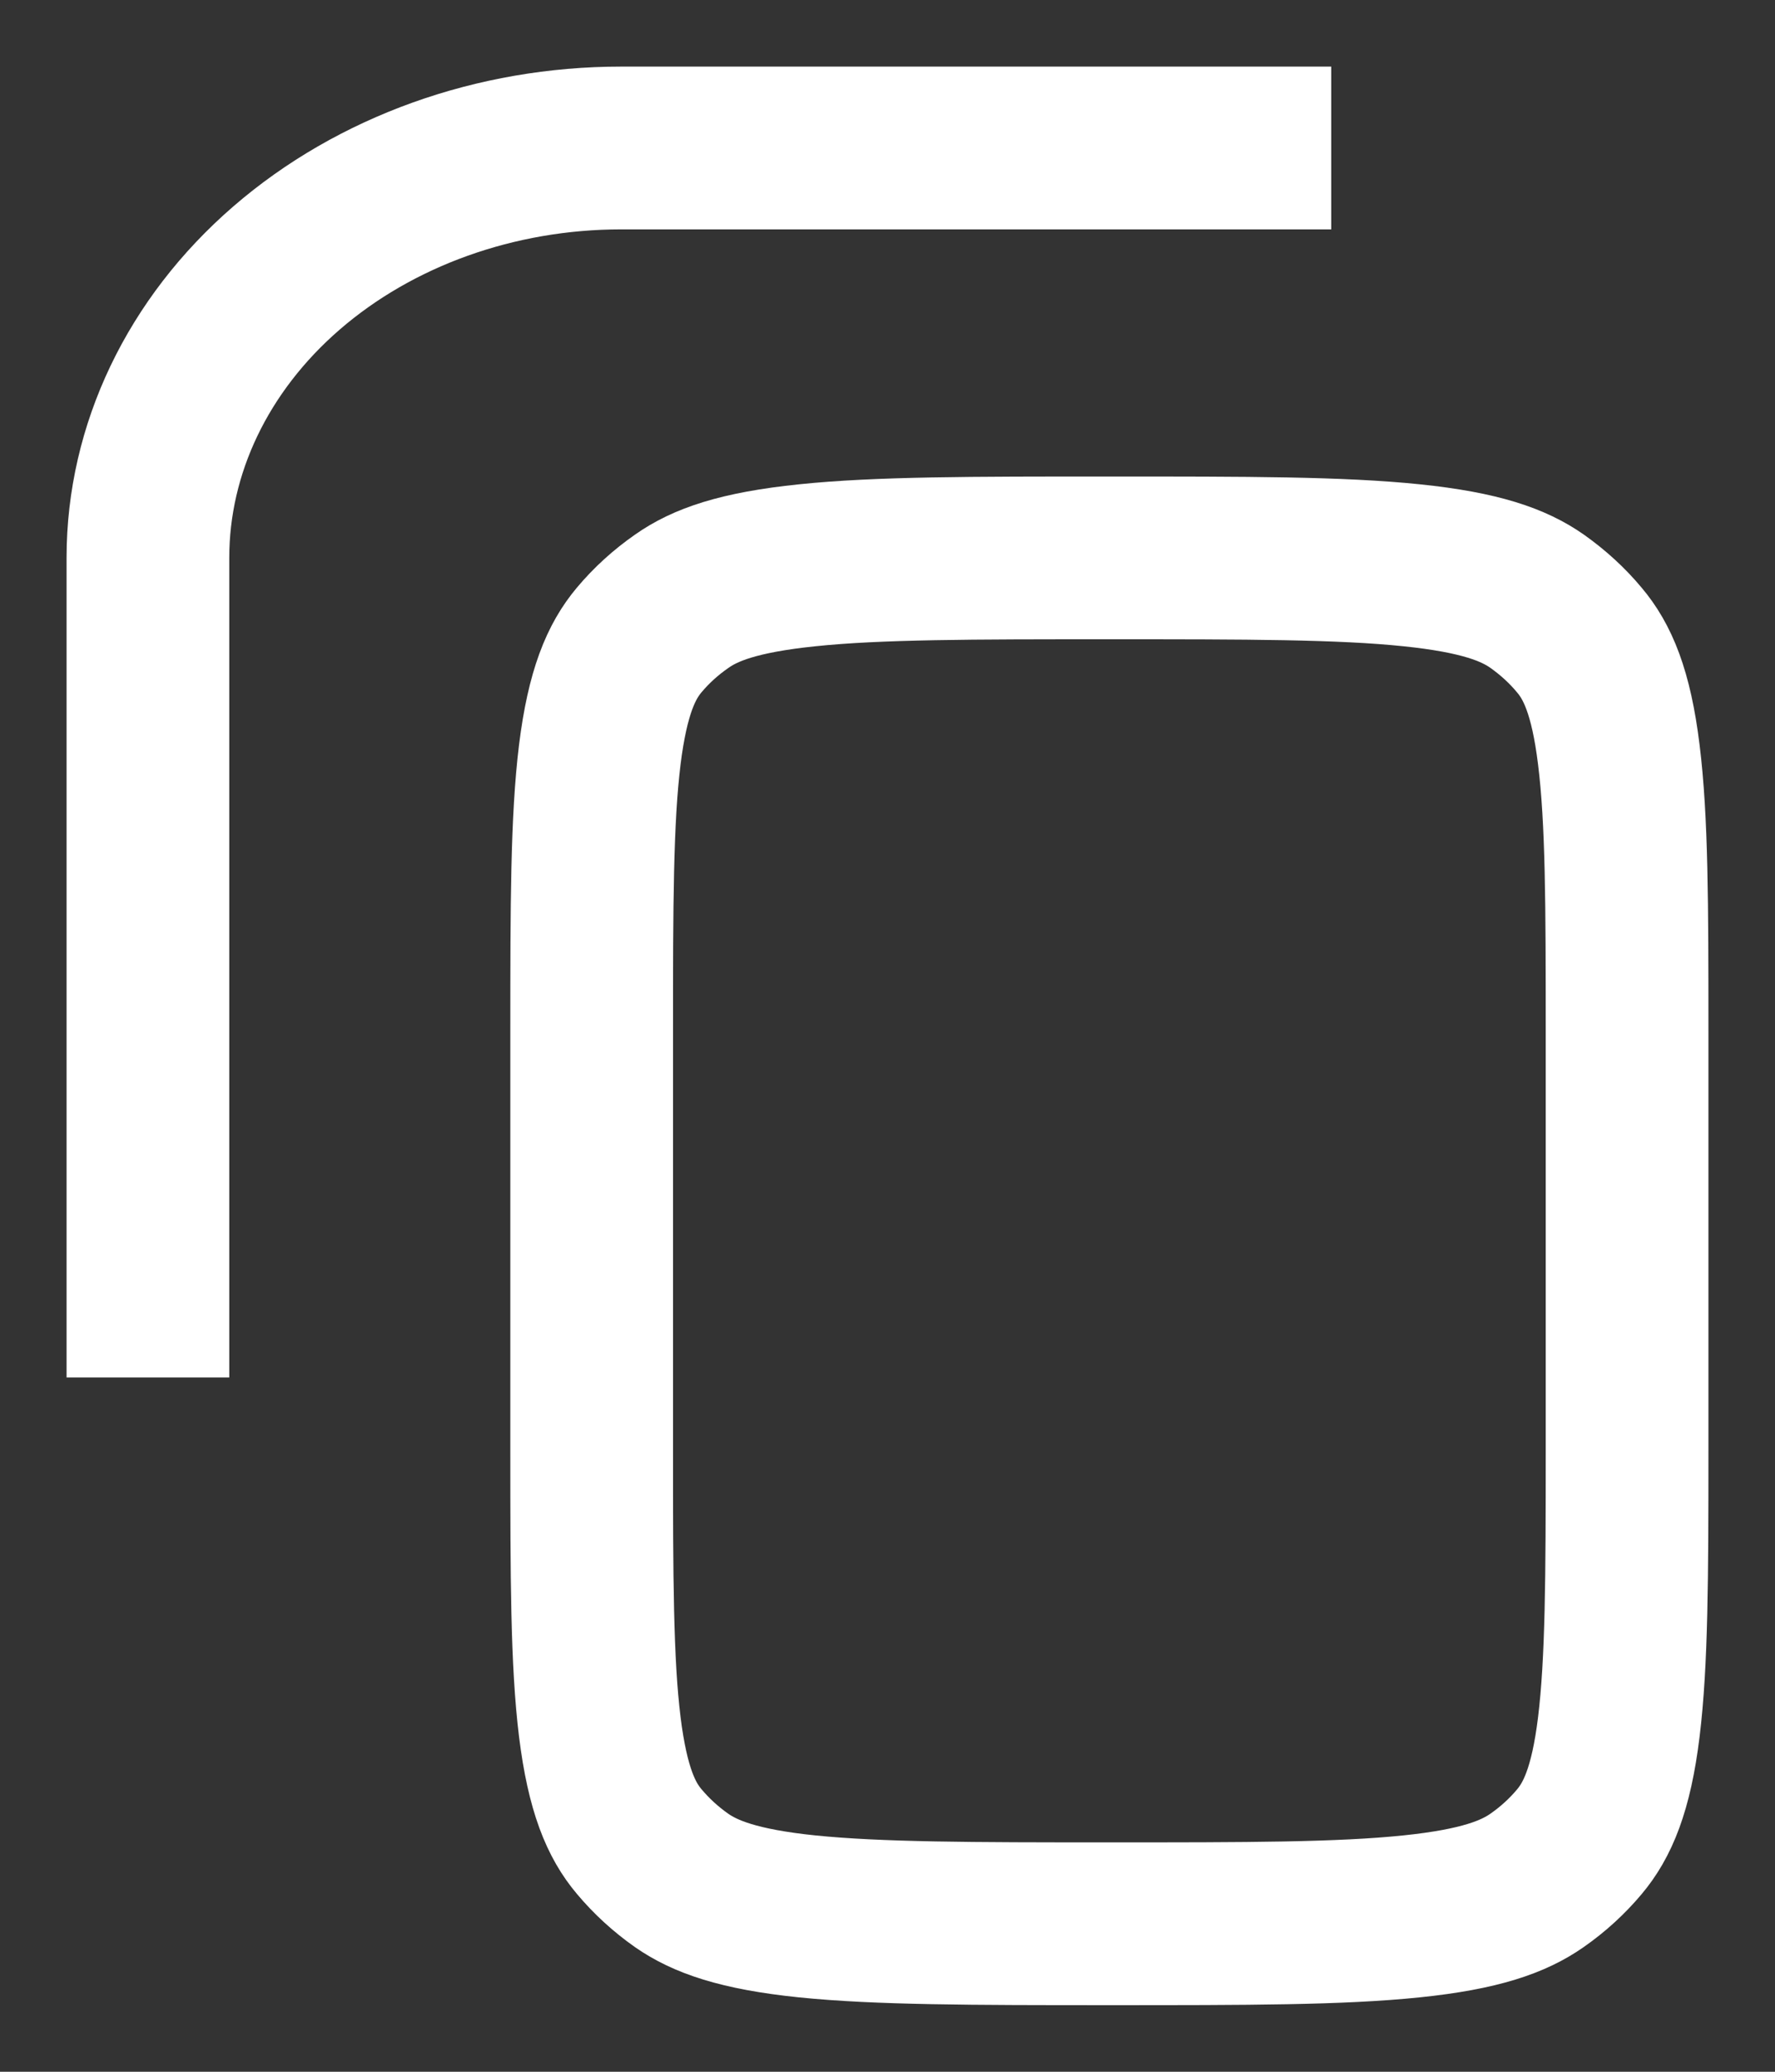 <svg width="12" height="14" viewBox="0 0 12 14" fill="none" xmlns="http://www.w3.org/2000/svg">
<rect x="0" y="0" width="12" height="14" fill="#333333" stroke="none"/>
<path d="M9 1H4.2C3.351 1 2.537 1.292 1.937 1.811C1.337 2.33 1 3.035 1 3.769V9.308" stroke="white" stroke-width="1.1"/>
<path d="M4 6.965C4 6.116 4.001 5.538 4.055 5.099C4.108 4.674 4.201 4.468 4.321 4.325C4.404 4.226 4.501 4.138 4.609 4.063C4.765 3.953 4.991 3.868 5.457 3.82C5.937 3.77 6.569 3.77 7.5 3.77C8.431 3.77 9.063 3.77 9.544 3.82C10.009 3.868 10.235 3.953 10.392 4.063C10.499 4.139 10.595 4.226 10.678 4.326C10.798 4.468 10.892 4.674 10.944 5.099C10.999 5.538 11 6.116 11 6.965V9.805C11 10.654 10.998 11.232 10.944 11.671C10.892 12.096 10.798 12.302 10.678 12.445C10.596 12.543 10.5 12.631 10.391 12.707C10.235 12.816 10.009 12.902 9.543 12.95C9.062 13 8.43 13 7.5 13C6.57 13 5.937 12.999 5.456 12.95C4.991 12.902 4.765 12.816 4.608 12.707C4.5 12.631 4.404 12.543 4.321 12.444C4.201 12.302 4.108 12.096 4.055 11.67C4.001 11.232 4 10.655 4 9.805V6.965Z" stroke="white" stroke-width="1.1"/>
</svg>
